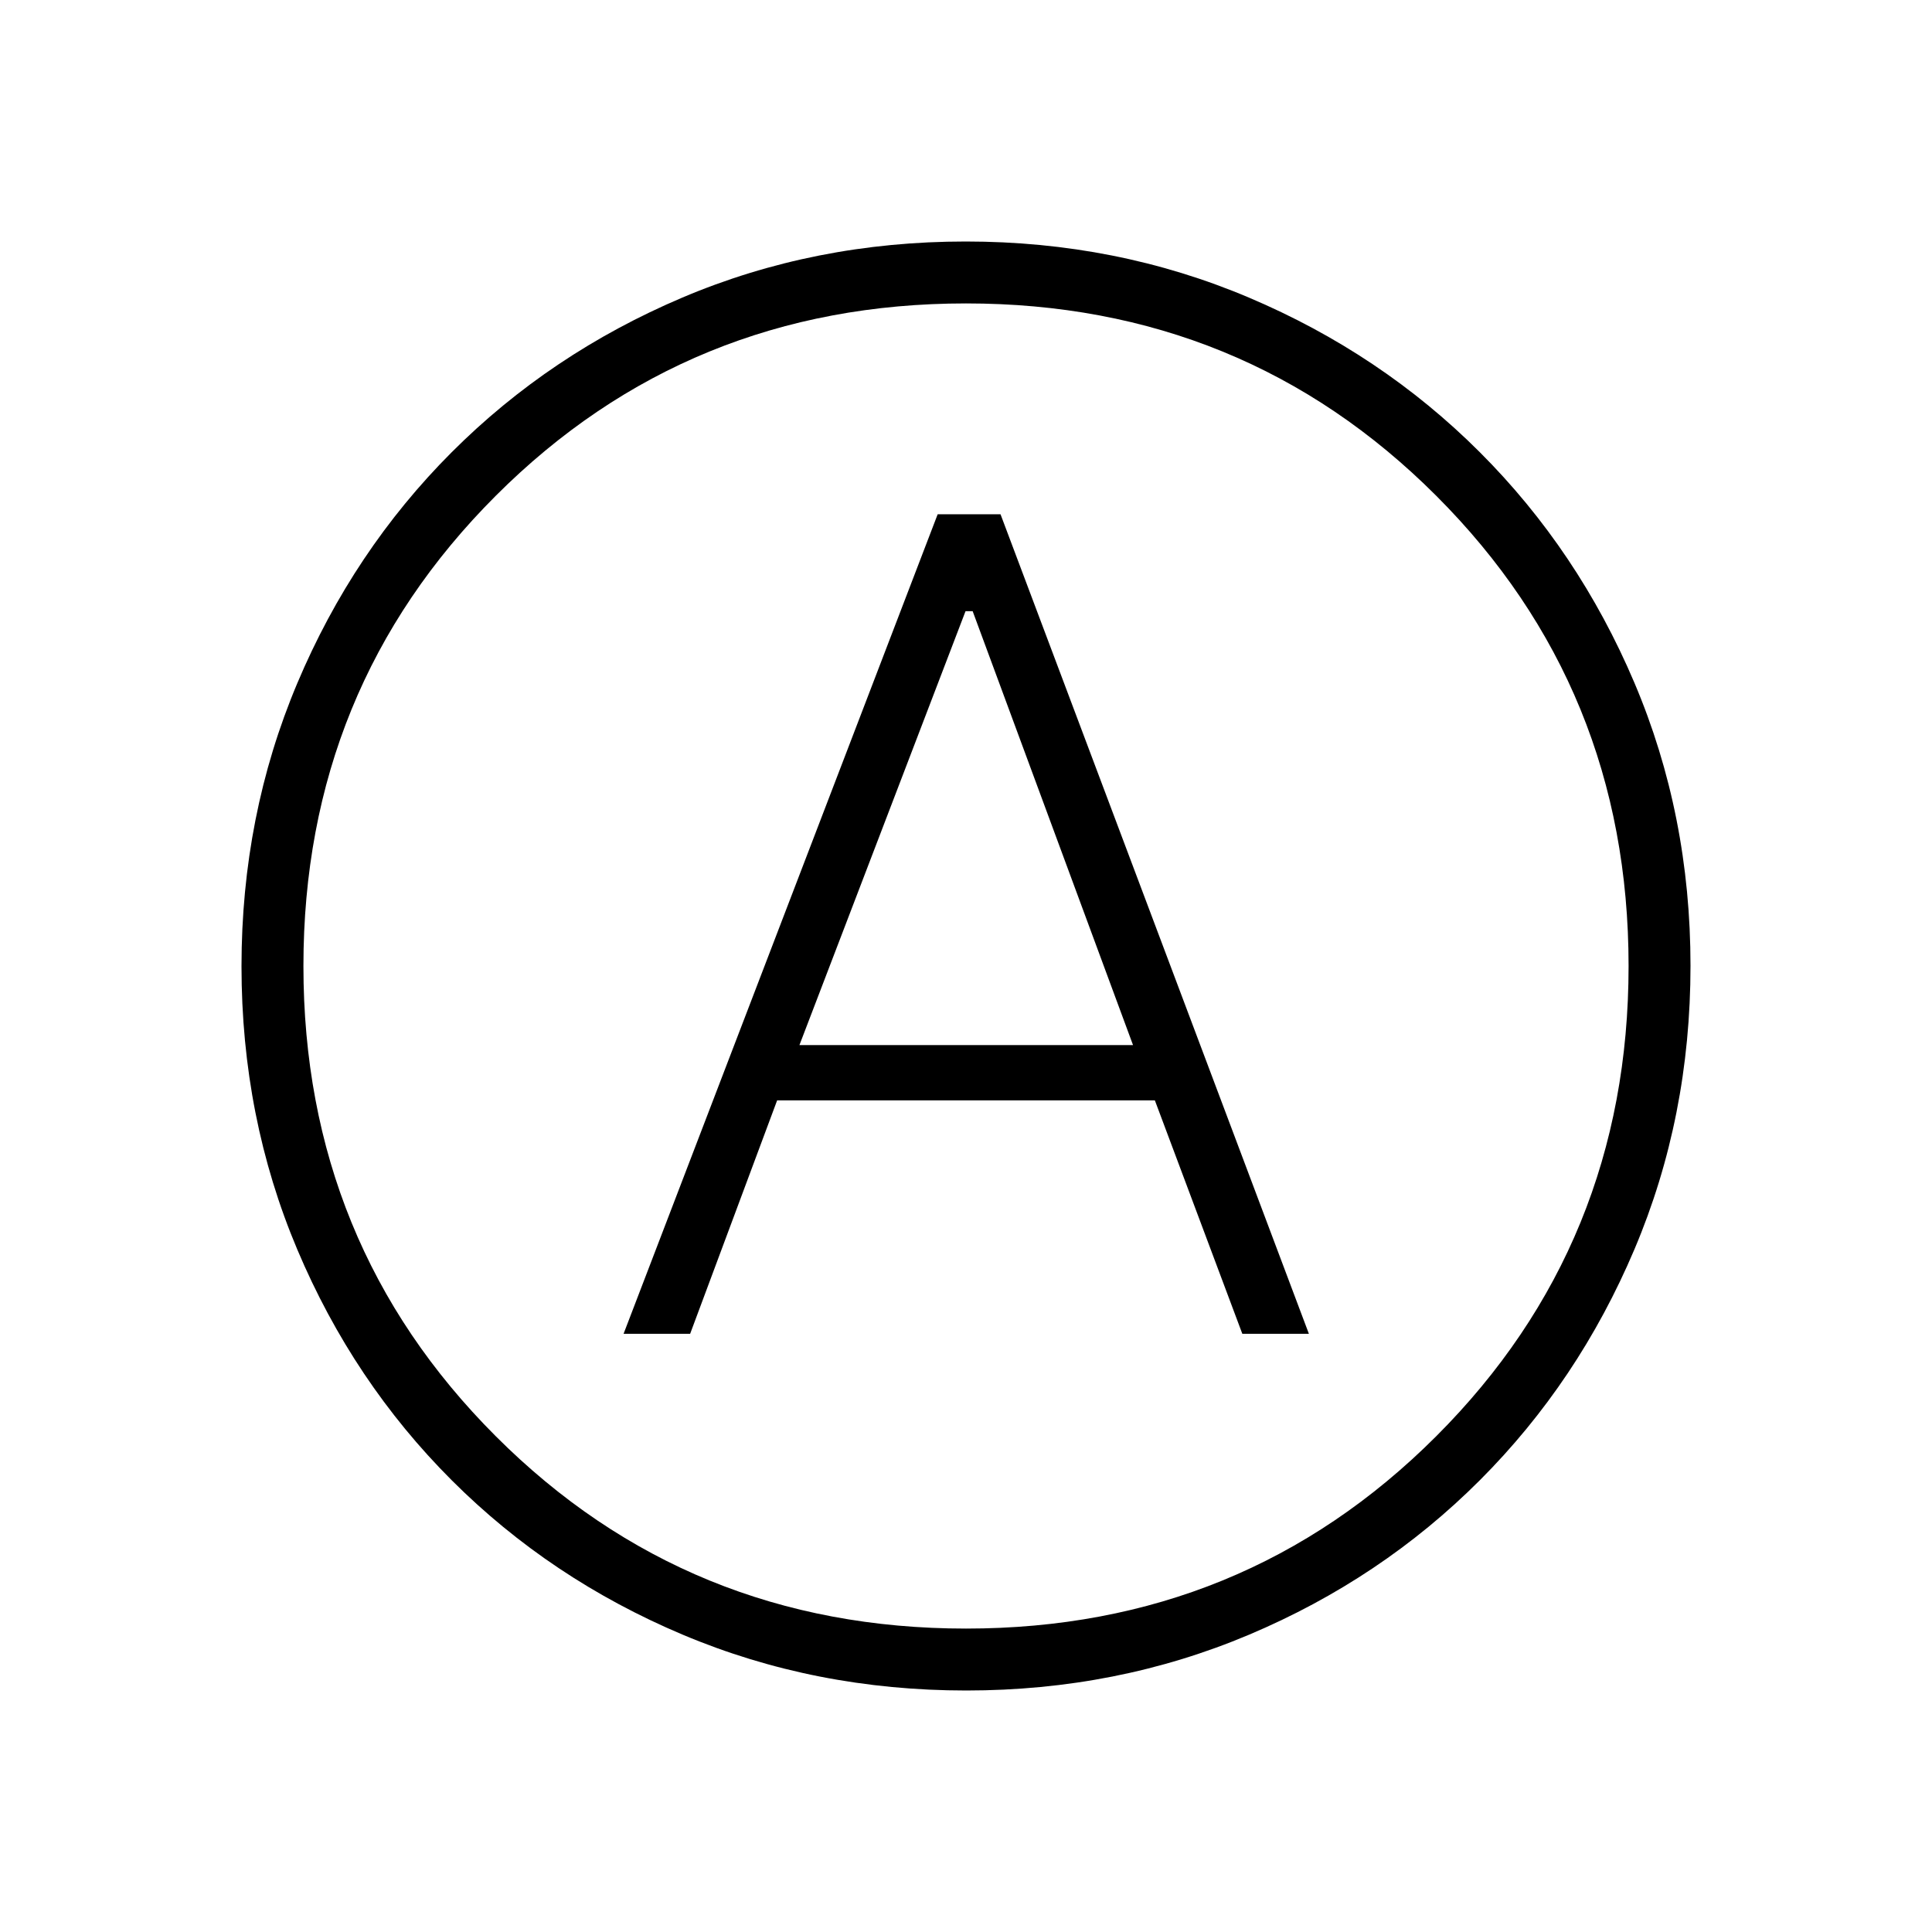 <svg xmlns="http://www.w3.org/2000/svg" width="48" height="48" viewBox="0 -960 960 960"><path d="M309.846-297.231h33.077l43.231-116h187.692l43.462 116h33.077L497.154-704.462h-31.231L309.846-297.231Zm87.385-143.461 82.538-215.616h3.539L563-440.692H397.231ZM480.134-120Q405-120 339.263-147.724q-65.738-27.724-114.75-76.691-49.012-48.966-76.763-114.642Q120-404.732 120-479.866q0-74.903 27.724-140.641 27.724-65.737 76.691-114.749 48.966-49.012 114.642-76.878Q404.732-840 479.866-840q74.903 0 140.641 27.839 65.737 27.84 114.749 76.806 49.012 48.967 76.878 114.642Q840-555.037 840-480.134q0 75.134-27.839 140.871-27.84 65.738-76.806 114.75-48.967 49.012-114.642 76.763Q555.037-120 480.134-120ZM480-480Zm0 329.231q138.077 0 233.654-95.577T809.231-480q0-138.077-95.577-233.654T480-809.231q-138.077 0-233.654 95.577T150.769-480q0 138.077 95.577 233.654T480-150.769Z"/></svg>